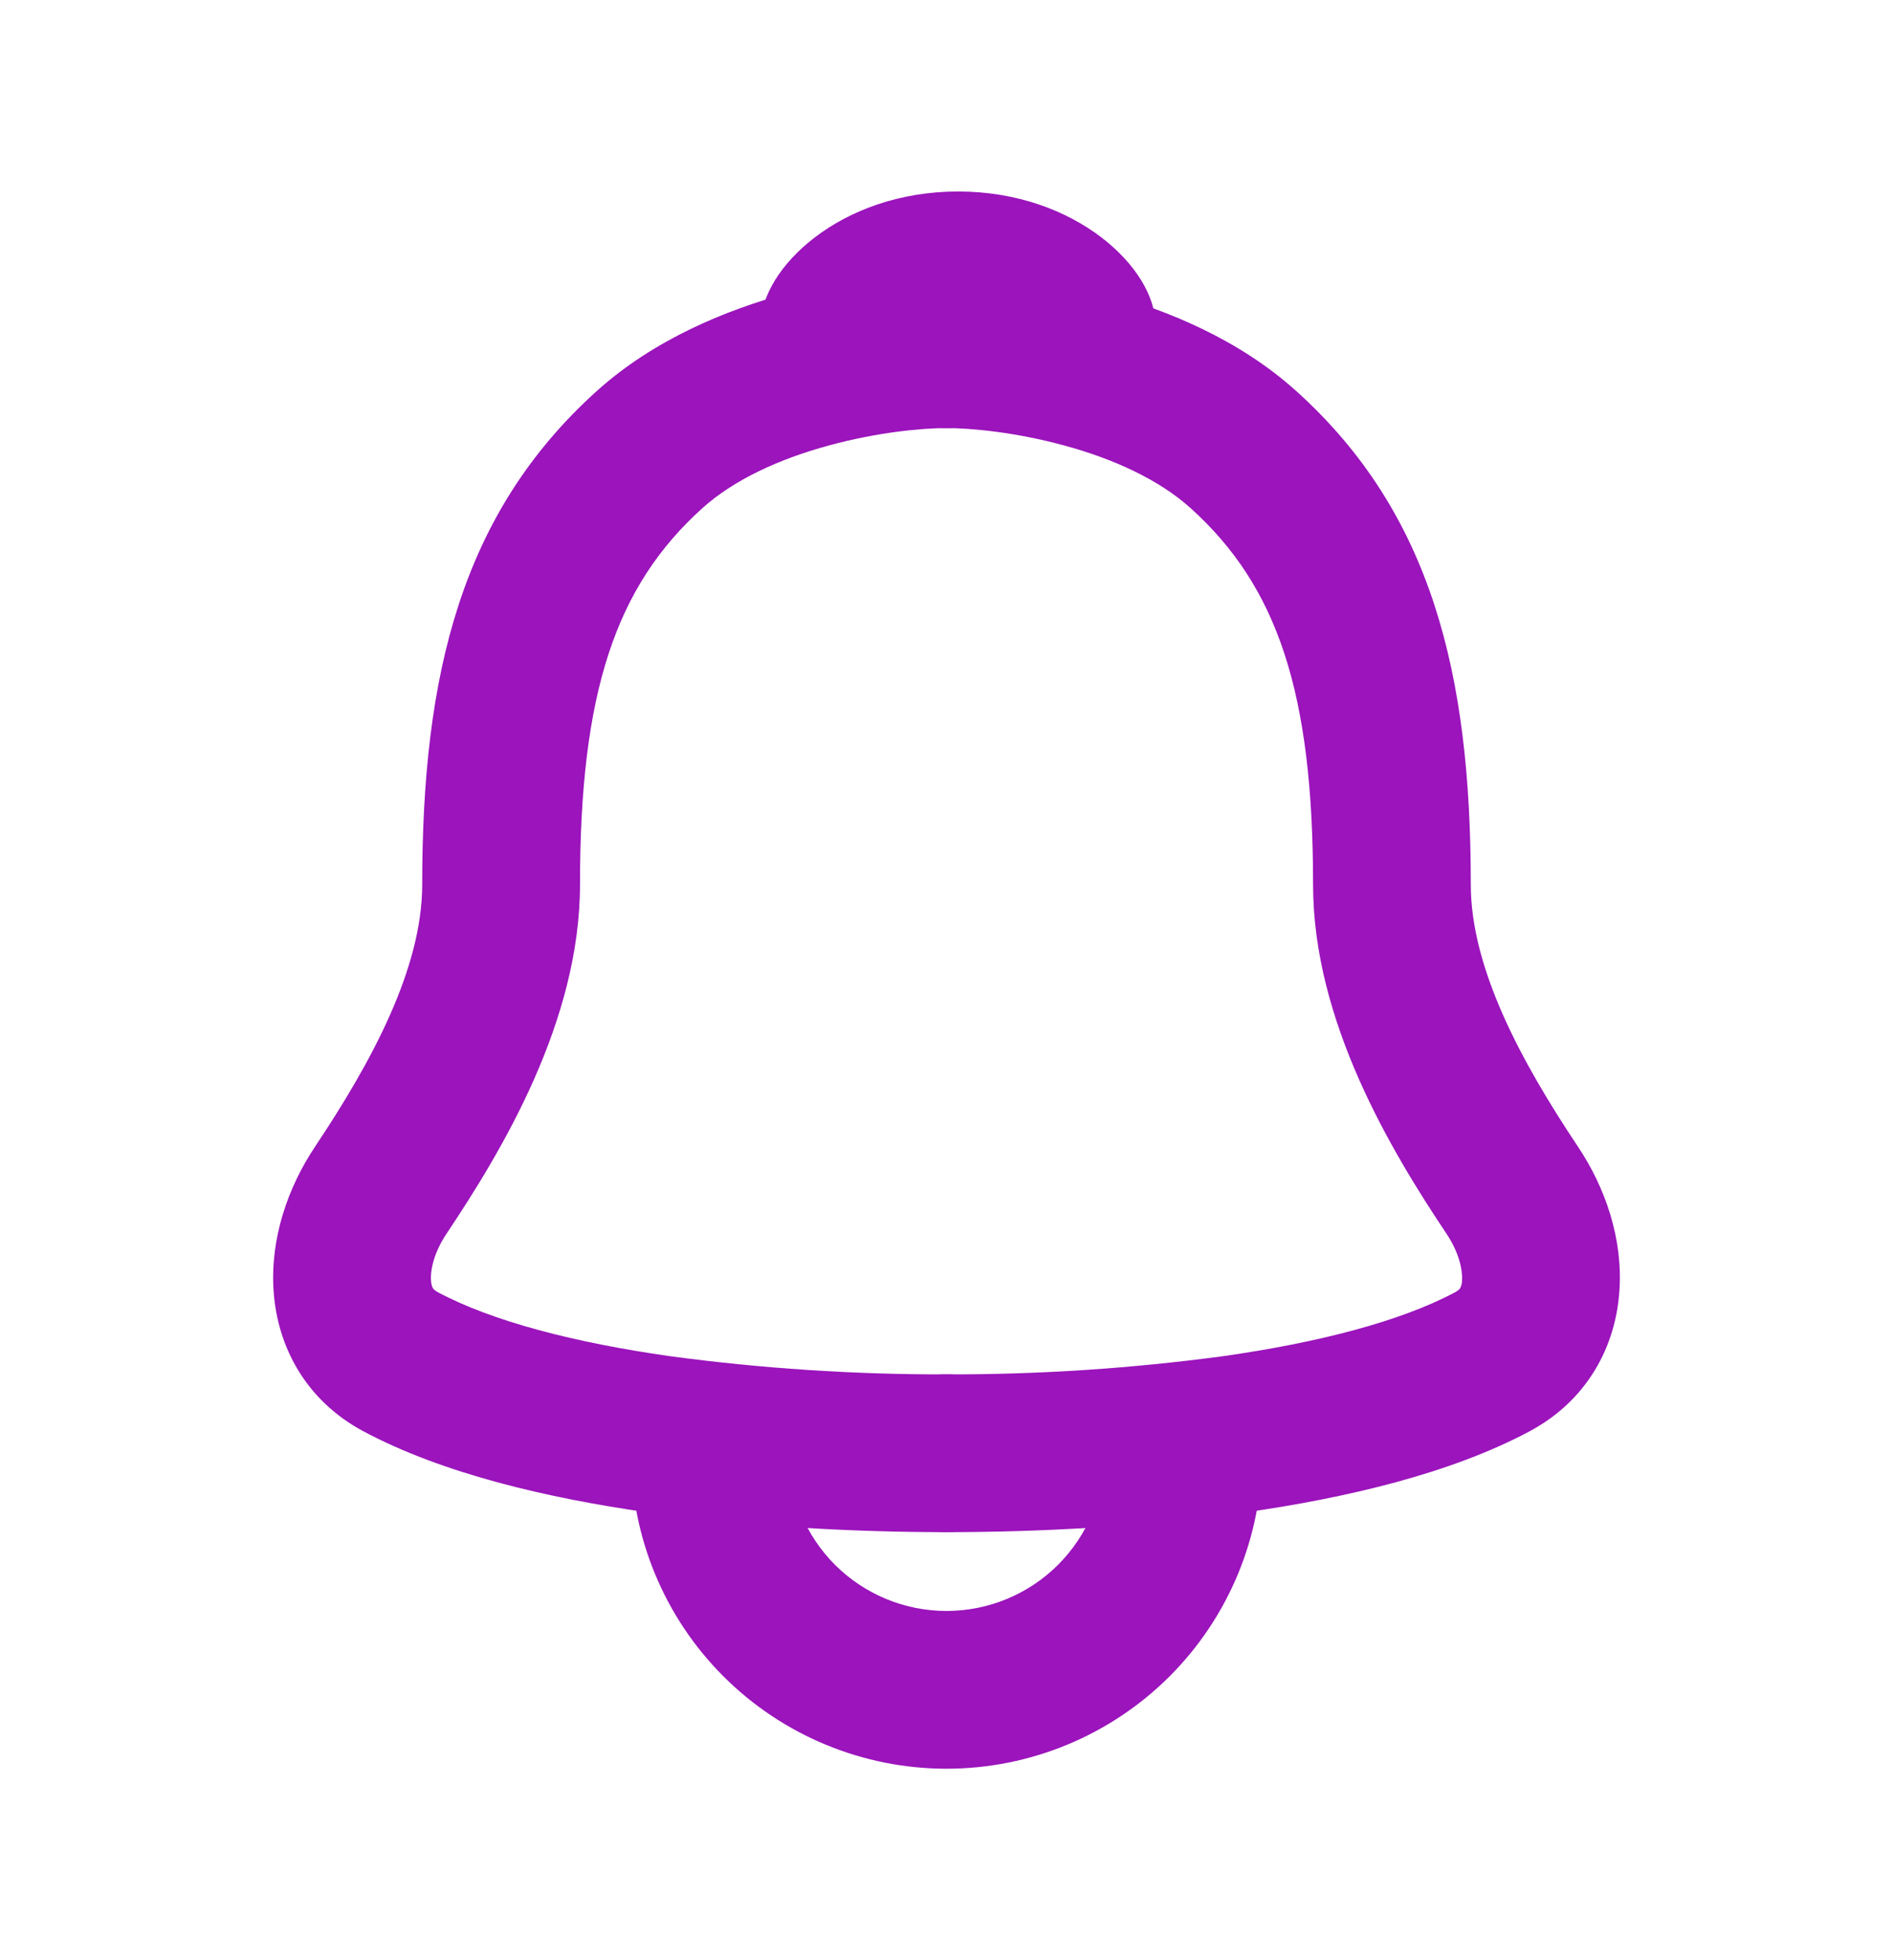 <svg width="28" height="29" viewBox="0 0 28 29" fill="none" xmlns="http://www.w3.org/2000/svg">
<path fill-rule="evenodd" clip-rule="evenodd" d="M12.262 6.59C11.537 6.786 10.861 7.093 10.389 7.518C9.102 8.678 8.579 10.251 8.579 13.086C8.579 15.107 7.428 17.02 6.6 18.259C6.42 18.53 6.364 18.788 6.375 18.943C6.379 19.013 6.396 19.045 6.403 19.057C6.407 19.065 6.421 19.087 6.477 19.118C7.285 19.549 8.503 19.864 9.911 20.064C11.266 20.246 12.633 20.336 14 20.333C14.309 20.333 14.606 20.456 14.825 20.675C15.044 20.894 15.167 21.191 15.167 21.5C15.167 21.809 15.044 22.106 14.825 22.325C14.606 22.544 14.309 22.667 14 22.667C12.684 22.667 11.102 22.591 9.583 22.375C8.087 22.162 6.546 21.8 5.377 21.176C4.517 20.716 4.102 19.916 4.047 19.1C3.994 18.331 4.254 17.572 4.66 16.964C5.496 15.711 6.245 14.329 6.245 13.086C6.245 9.982 6.819 7.595 8.827 5.785C9.673 5.022 10.736 4.587 11.649 4.338C12.415 4.126 13.205 4.012 14 4C14.309 4 14.606 4.123 14.825 4.342C15.044 4.561 15.167 4.857 15.167 5.167C15.167 5.476 15.044 5.773 14.825 5.992C14.606 6.21 14.309 6.333 14 6.333C13.643 6.333 12.978 6.394 12.262 6.59Z" fill="#9B14BC"/>
<path fill-rule="evenodd" clip-rule="evenodd" d="M15.739 6.59C16.463 6.786 17.14 7.093 17.611 7.518C18.898 8.678 19.422 10.251 19.422 13.086C19.422 15.107 20.572 17.02 21.4 18.259C21.58 18.53 21.636 18.788 21.625 18.943C21.626 18.983 21.616 19.022 21.598 19.057C21.593 19.065 21.579 19.087 21.523 19.118C20.715 19.549 19.497 19.864 18.089 20.064C16.734 20.246 15.368 20.336 14 20.333C13.691 20.333 13.394 20.456 13.175 20.675C12.956 20.894 12.834 21.191 12.834 21.5C12.834 21.809 12.956 22.106 13.175 22.325C13.394 22.544 13.691 22.667 14 22.667C15.316 22.667 16.897 22.591 18.417 22.375C19.913 22.162 21.454 21.8 22.623 21.176C23.483 20.716 23.898 19.916 23.953 19.1C24.007 18.331 23.747 17.572 23.34 16.964C22.504 15.711 21.755 14.329 21.755 13.086C21.755 9.982 21.181 7.595 19.173 5.785C18.327 5.022 17.265 4.587 16.351 4.338C15.585 4.126 14.795 4.012 14 4C13.691 4 13.394 4.123 13.175 4.342C12.956 4.561 12.834 4.857 12.834 5.167C12.834 5.476 12.956 5.773 13.175 5.992C13.394 6.21 13.691 6.333 14 6.333C14.357 6.333 15.022 6.394 15.739 6.59Z" fill="#9B14BC"/>
<path d="M17.088 4.793C17.088 5.604 15.46 4.842 14.172 4.842C12.883 4.842 11.255 5.604 11.255 4.792C11.255 3.981 12.421 2.833 14.172 2.833C15.922 2.833 17.088 3.981 17.088 4.793Z" fill="#9B14BC"/>
<path fill-rule="evenodd" clip-rule="evenodd" d="M11.667 21.5C11.667 22.119 11.913 22.712 12.35 23.15C12.788 23.587 13.381 23.833 14 23.833C14.619 23.833 15.213 23.587 15.65 23.15C16.088 22.712 16.334 22.119 16.334 21.5H18.667C18.667 22.738 18.175 23.925 17.3 24.8C16.425 25.675 15.238 26.167 14 26.167C12.762 26.167 11.575 25.675 10.7 24.8C9.825 23.925 9.334 22.738 9.334 21.5H11.667Z" fill="#9B14BC"/>
</svg>
